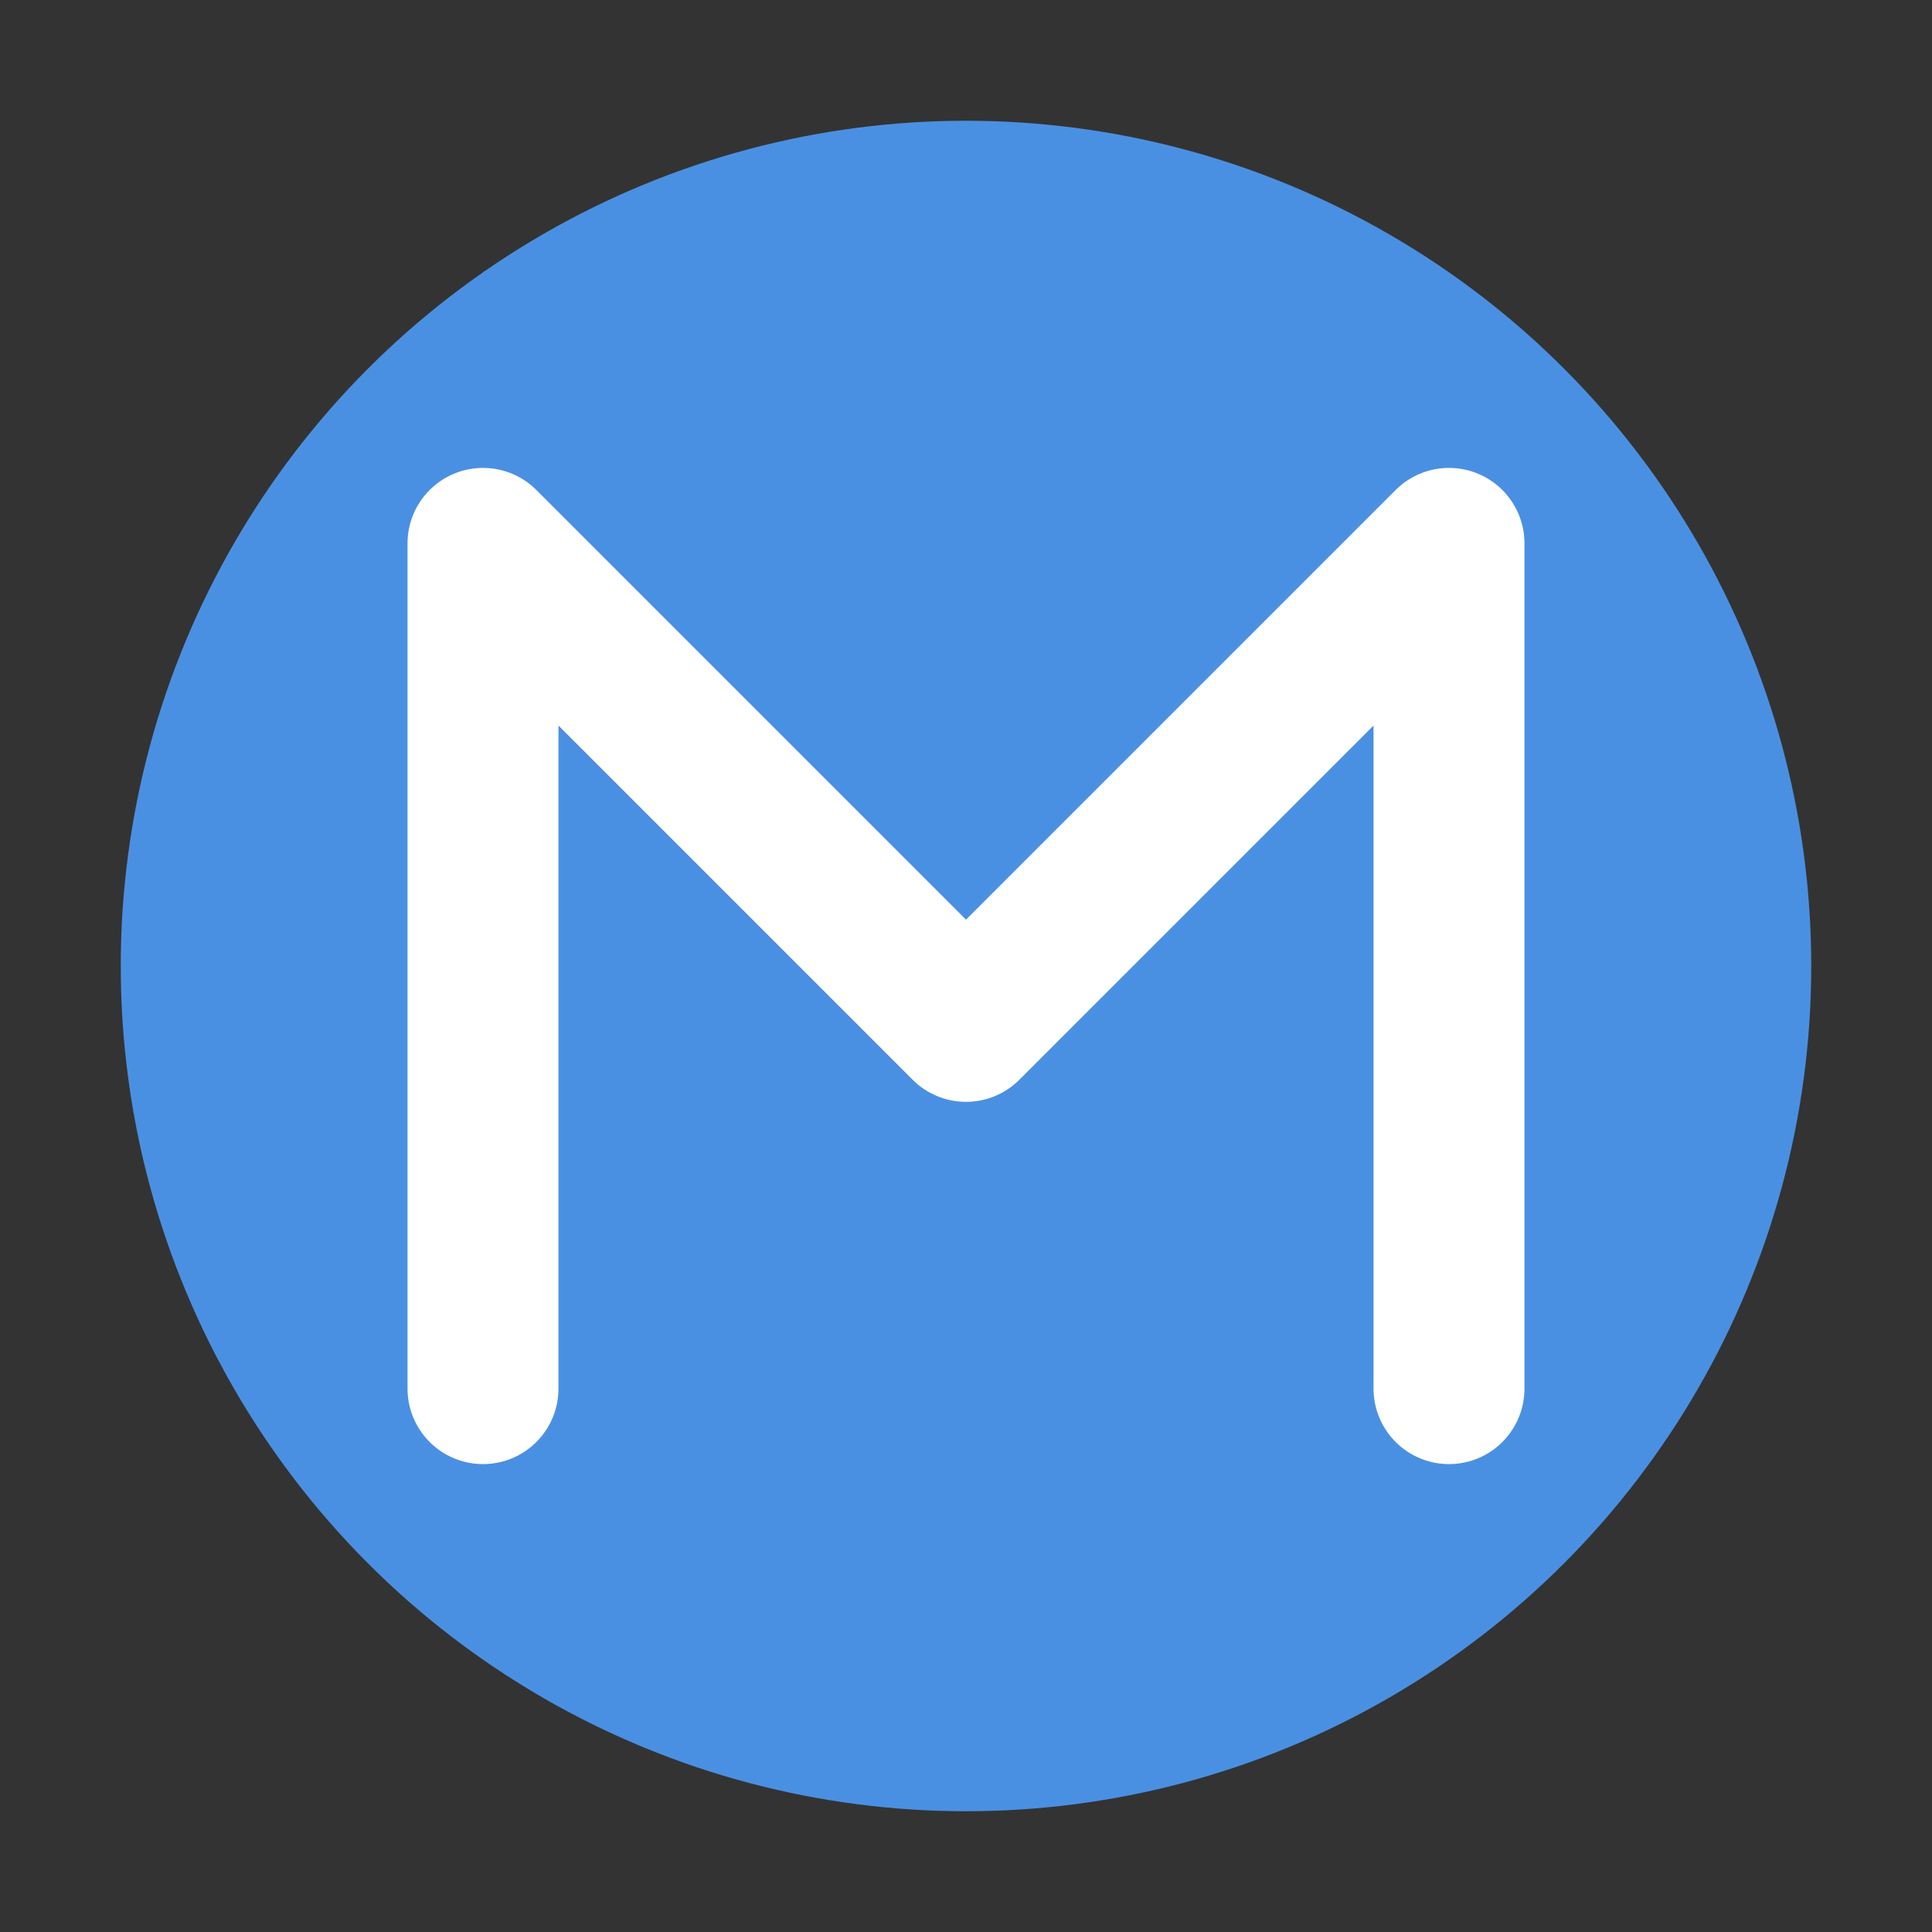 <svg xmlns="http://www.w3.org/2000/svg" viewBox="0 0 32 32">
  <rect x="0" y="0" width="32" height="32" fill="#333333" stroke="none"/>
  <!-- Background circle -->
  <circle cx="16" cy="16" r="14" fill="#4A90E2"/>
  
  <!-- M letter -->
  <path d="M8 23 L8 9 L16 17 L24 9 L24 23" 
        fill="none" 
        stroke="white" 
        stroke-width="2.5"
        stroke-linejoin="round"
        stroke-linecap="round"/>
</svg>